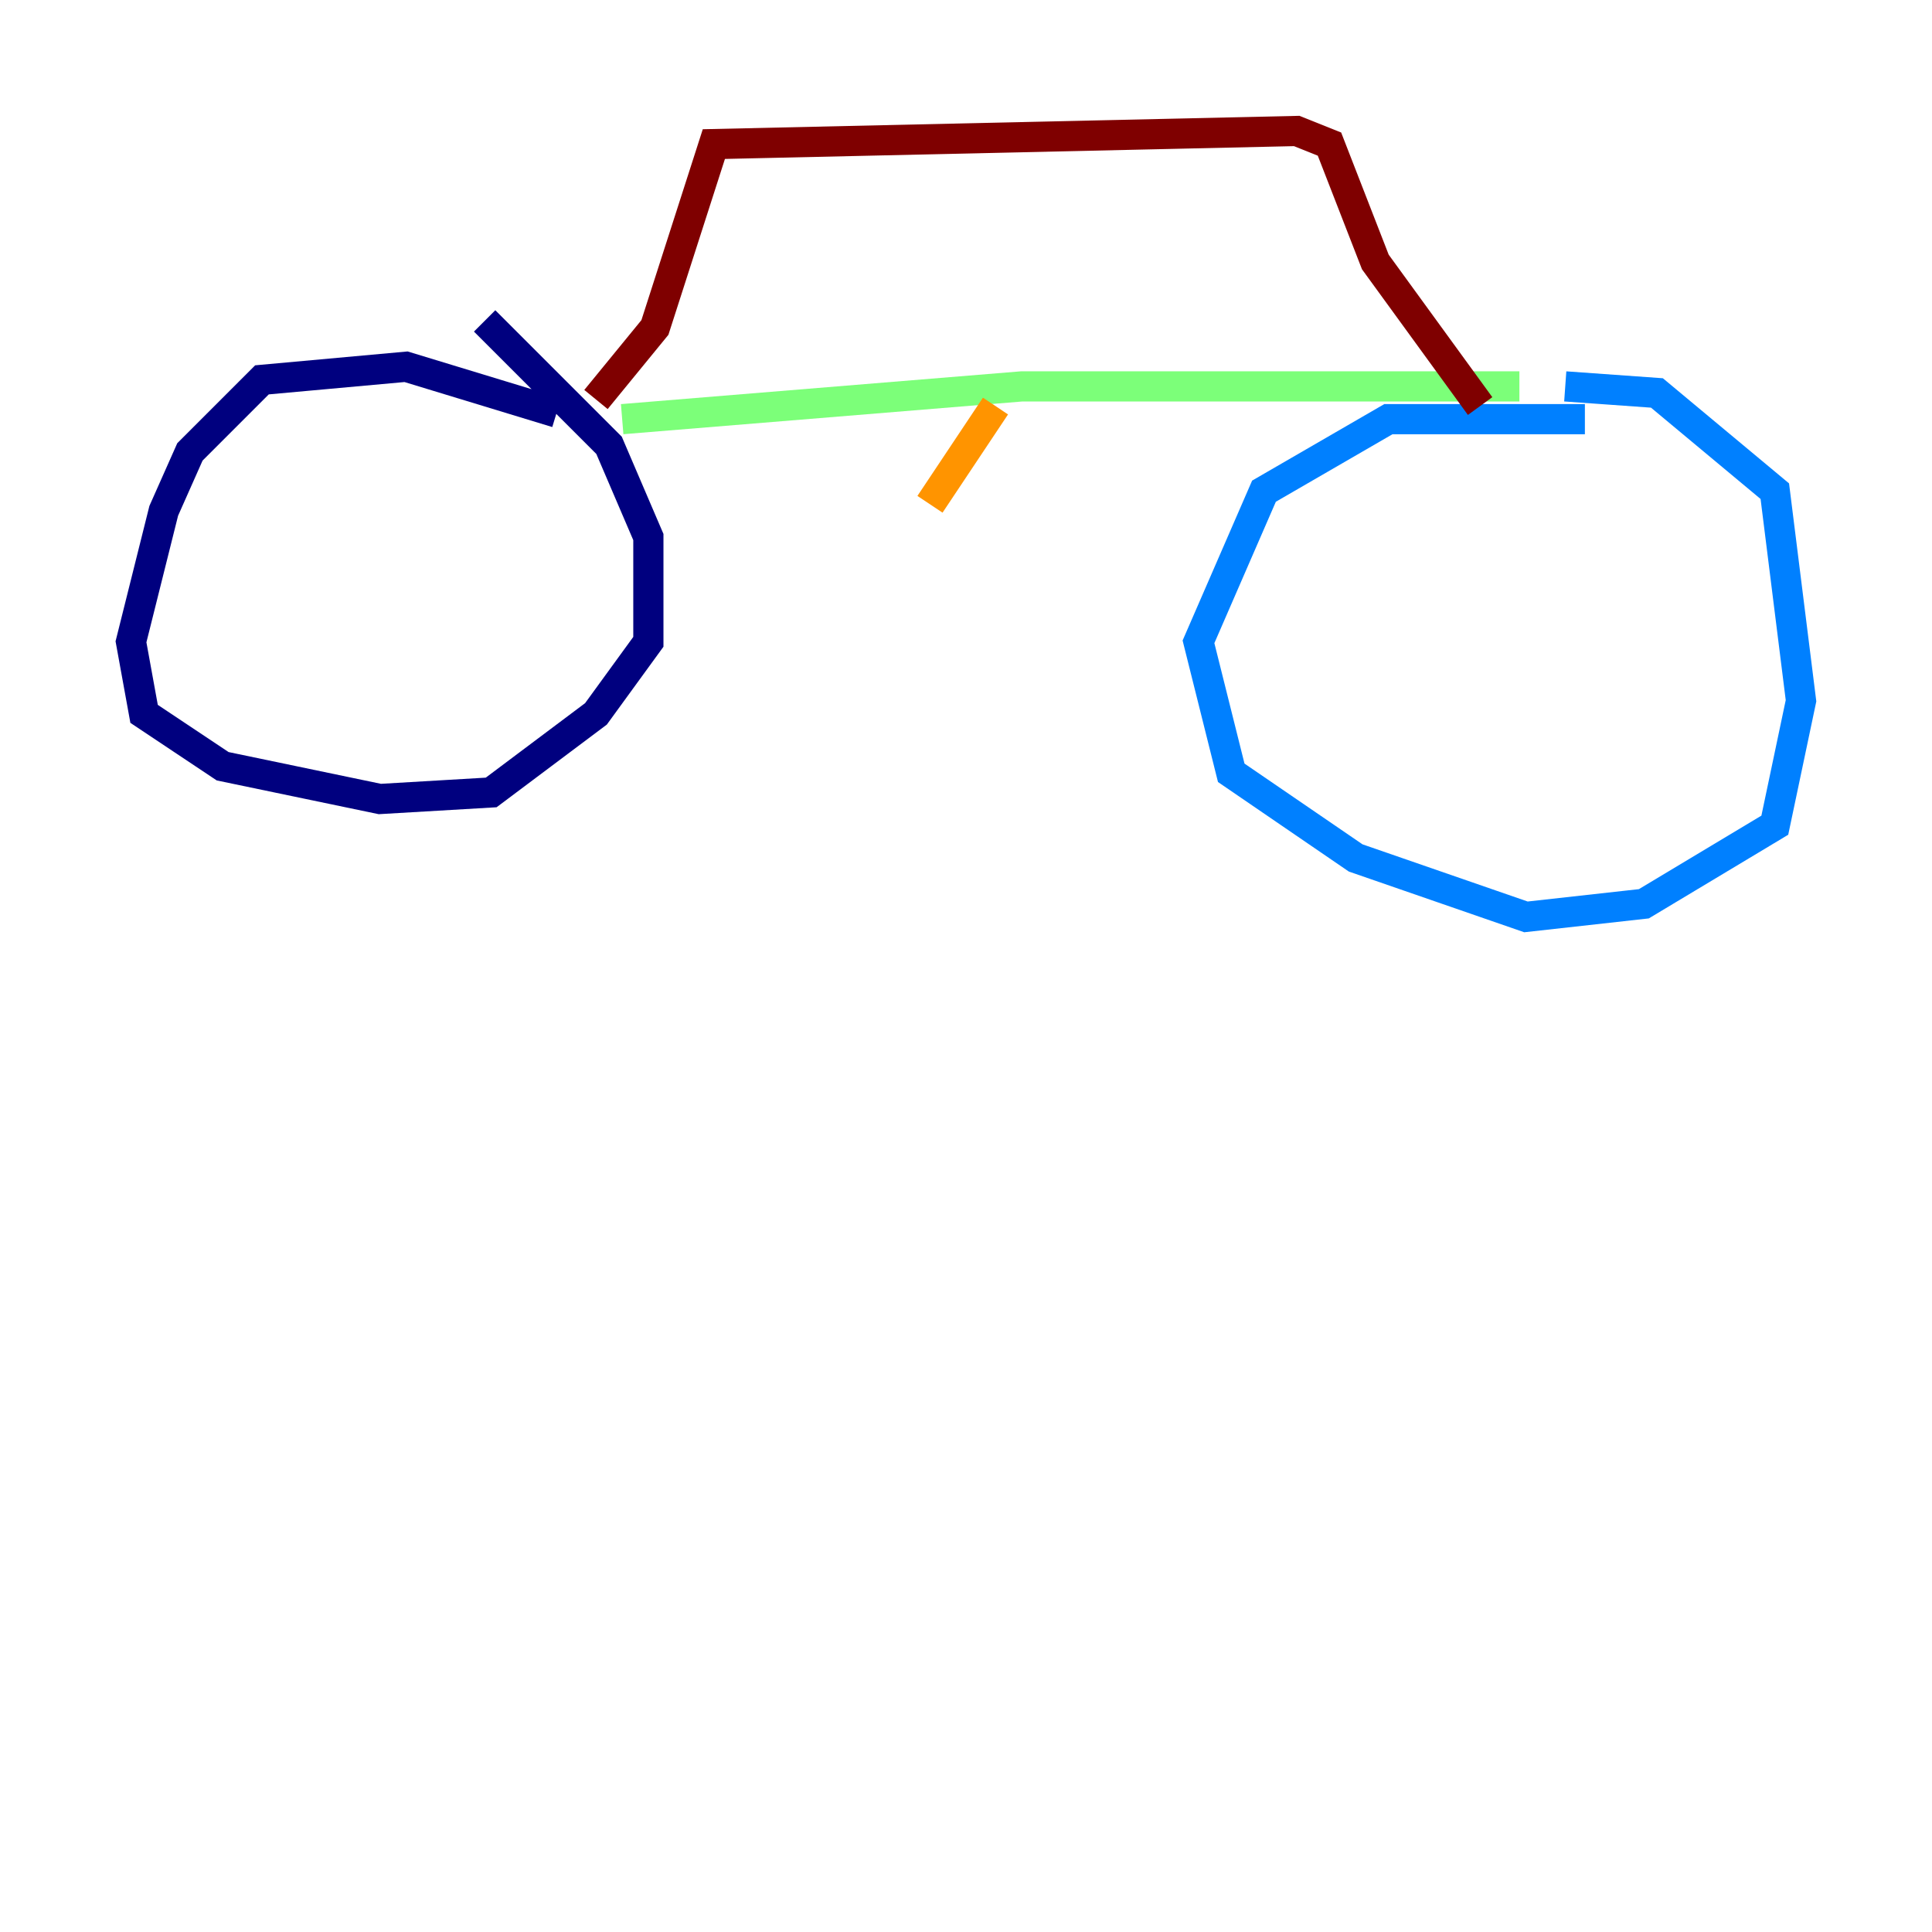 <?xml version="1.0" encoding="utf-8" ?>
<svg baseProfile="tiny" height="128" version="1.2" viewBox="0,0,128,128" width="128" xmlns="http://www.w3.org/2000/svg" xmlns:ev="http://www.w3.org/2001/xml-events" xmlns:xlink="http://www.w3.org/1999/xlink"><defs /><polyline fill="none" points="36.881,27.336 26.902,24.298 17.356,25.166 12.583,29.939 10.848,33.844 8.678,42.522 9.546,47.295 14.752,50.766 25.166,52.936 32.542,52.502 39.485,47.295 42.956,42.522 42.956,35.58 40.352,29.505 32.108,21.261" stroke="#00007f" stroke-width="2" /><polyline fill="none" points="105.003,27.77 91.986,27.77 83.742,32.542 79.403,42.522 81.573,51.2 89.817,56.841 101.098,60.746 108.909,59.878 117.586,54.671 119.322,46.427 117.586,32.542 109.776,26.034 103.702,25.6" stroke="#0080ff" stroke-width="2" /><polyline fill="none" points="100.664,25.6 67.688,25.6 41.22,27.77" stroke="#7cff79" stroke-width="2" /><polyline fill="none" points="65.953,26.902 61.614,33.41" stroke="#ff9400" stroke-width="2" /><polyline fill="none" points="39.485,26.468 43.39,21.695 47.295,9.546 85.912,8.678 88.081,9.546 91.119,17.356 98.061,26.902" stroke="#7f0000" stroke-width="2" /></svg>